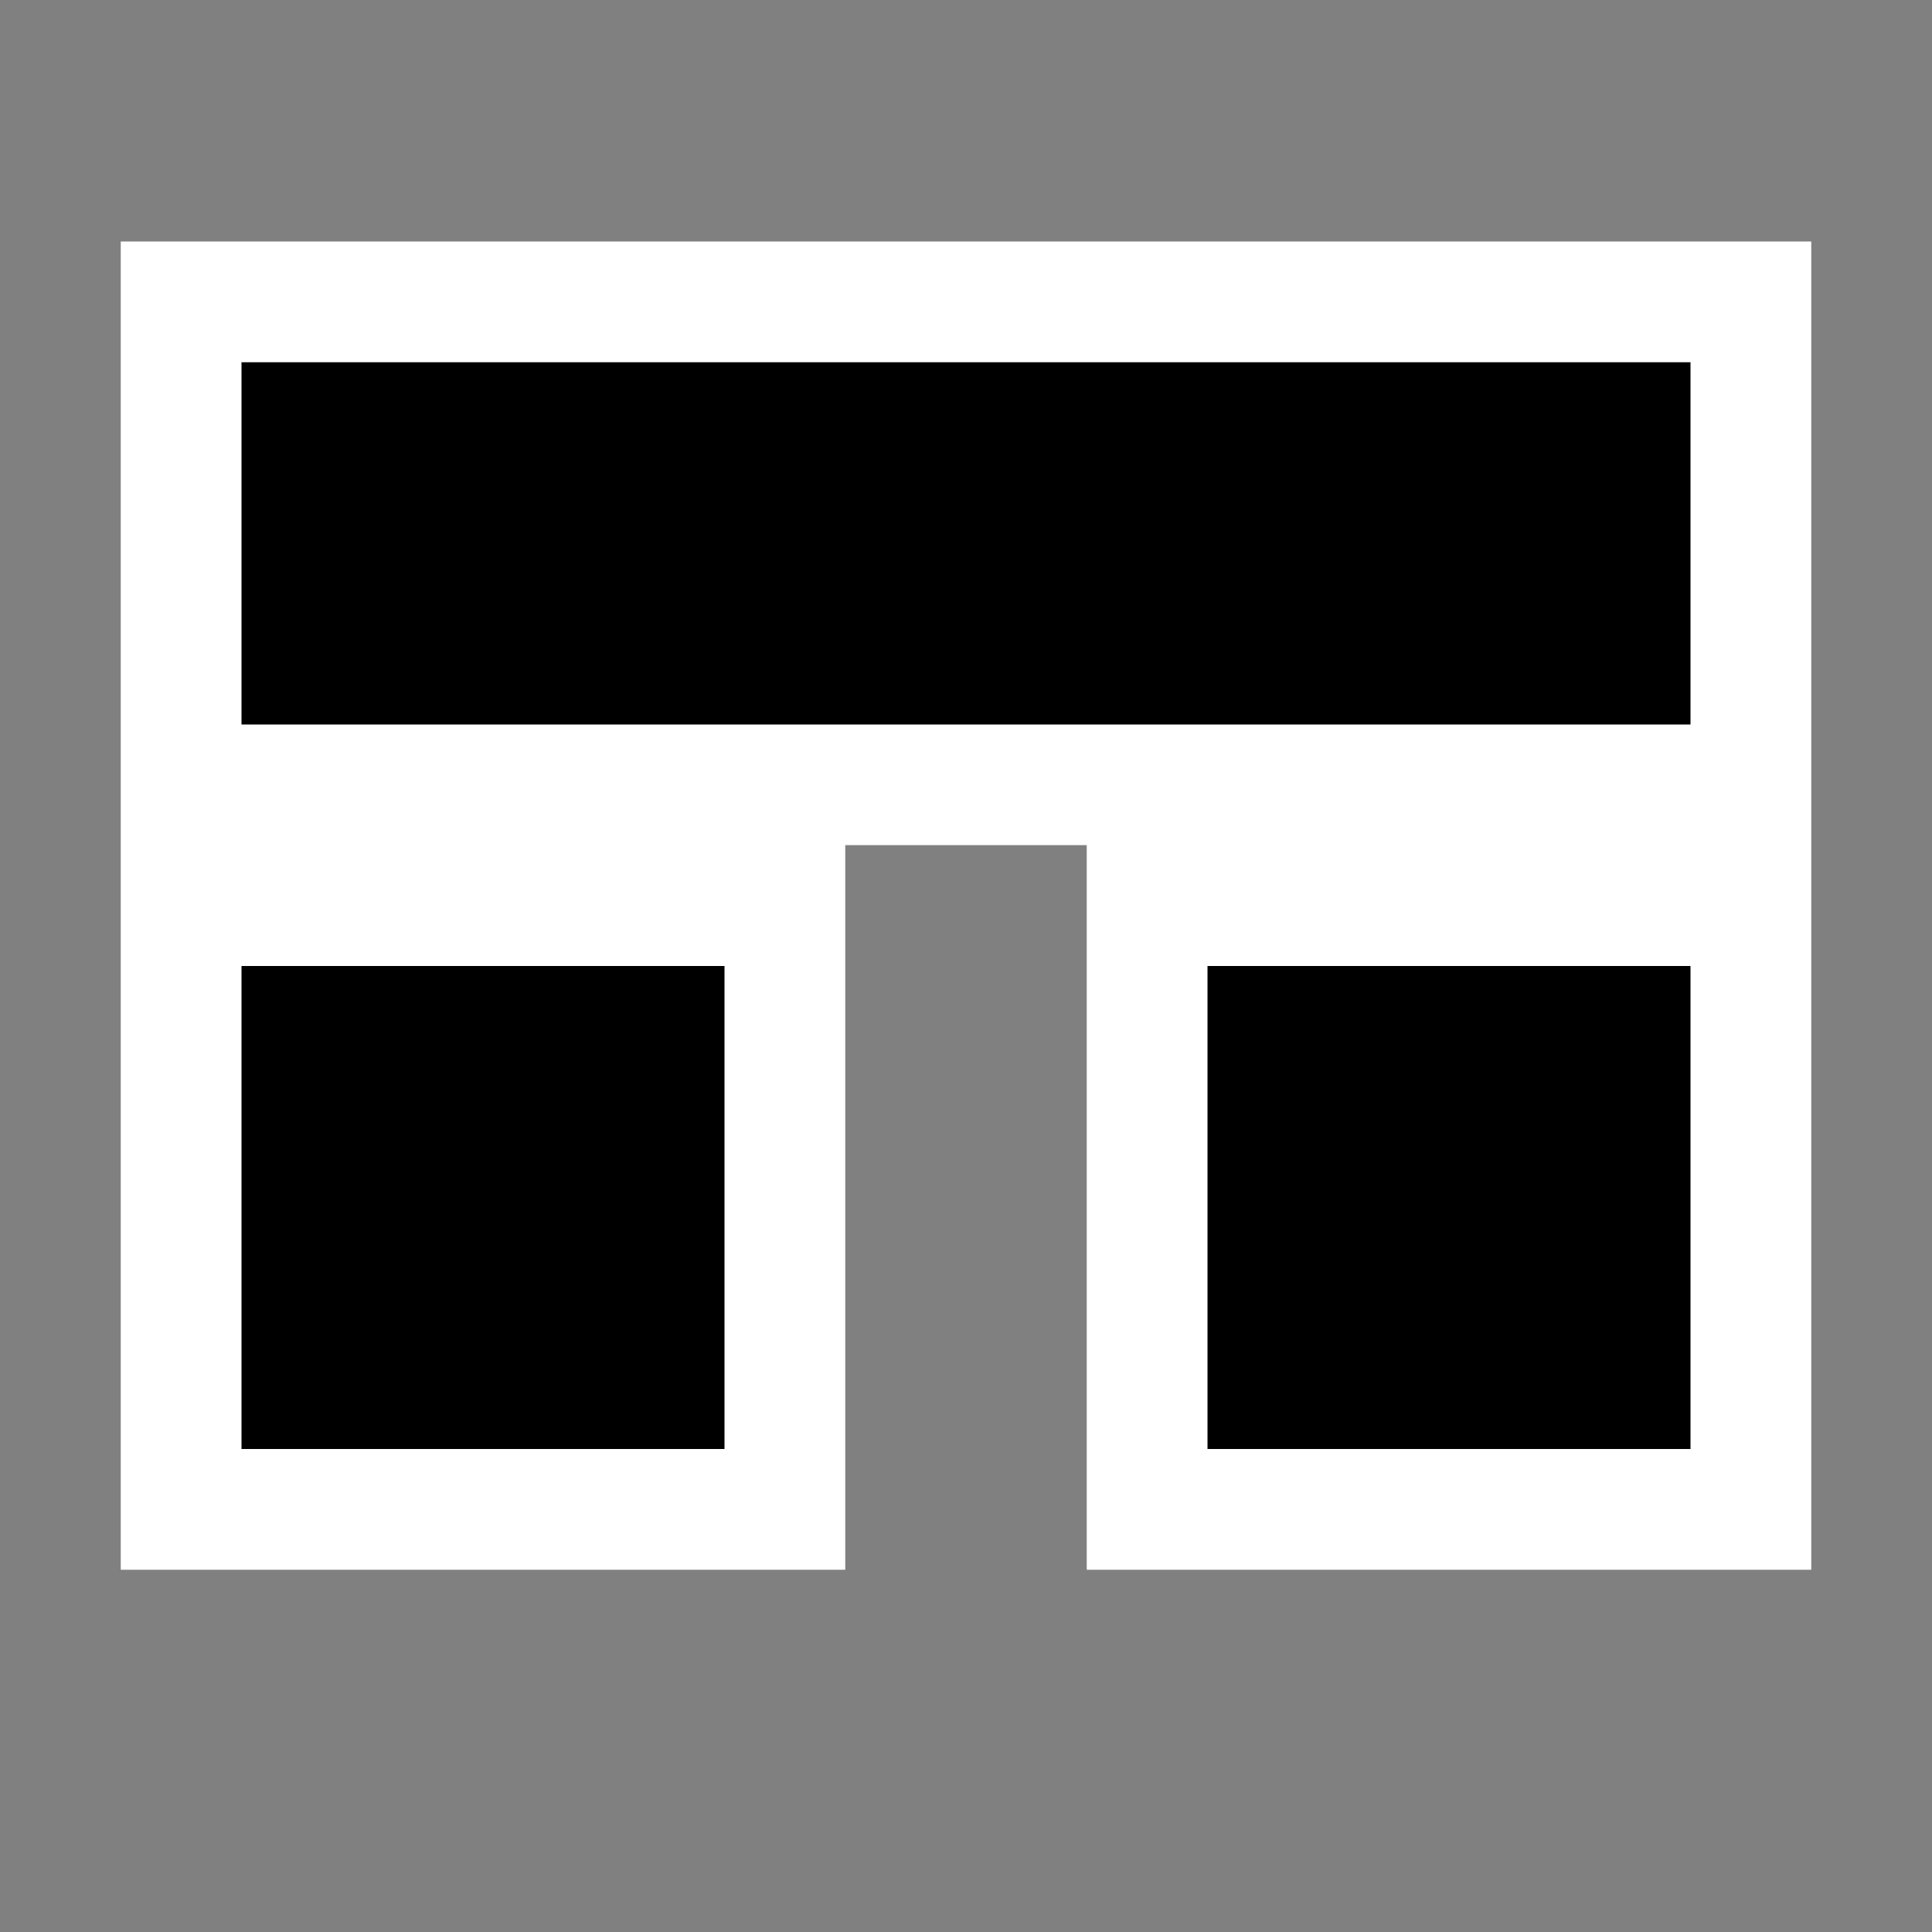 <svg xmlns="http://www.w3.org/2000/svg" viewBox="0 0 16 16"><rect x="0" y="0" width="16" height="16" fill="#808080" stroke="none"/><style>.st0{opacity:0}.st0,.st1{fill:white}.st2{fill:black}</style><g id="outline"><path class="st0" d="M0 0h16v16H0z"/><path class="st1" d="M1 2v11h6V6.999h2V13h6V2z"/></g><g id="icon_x5F_bg"><path class="st2" d="M10 8h4v4h-4zM2 8h4v4H2zM2 3h12v3H2z"/></g></svg>